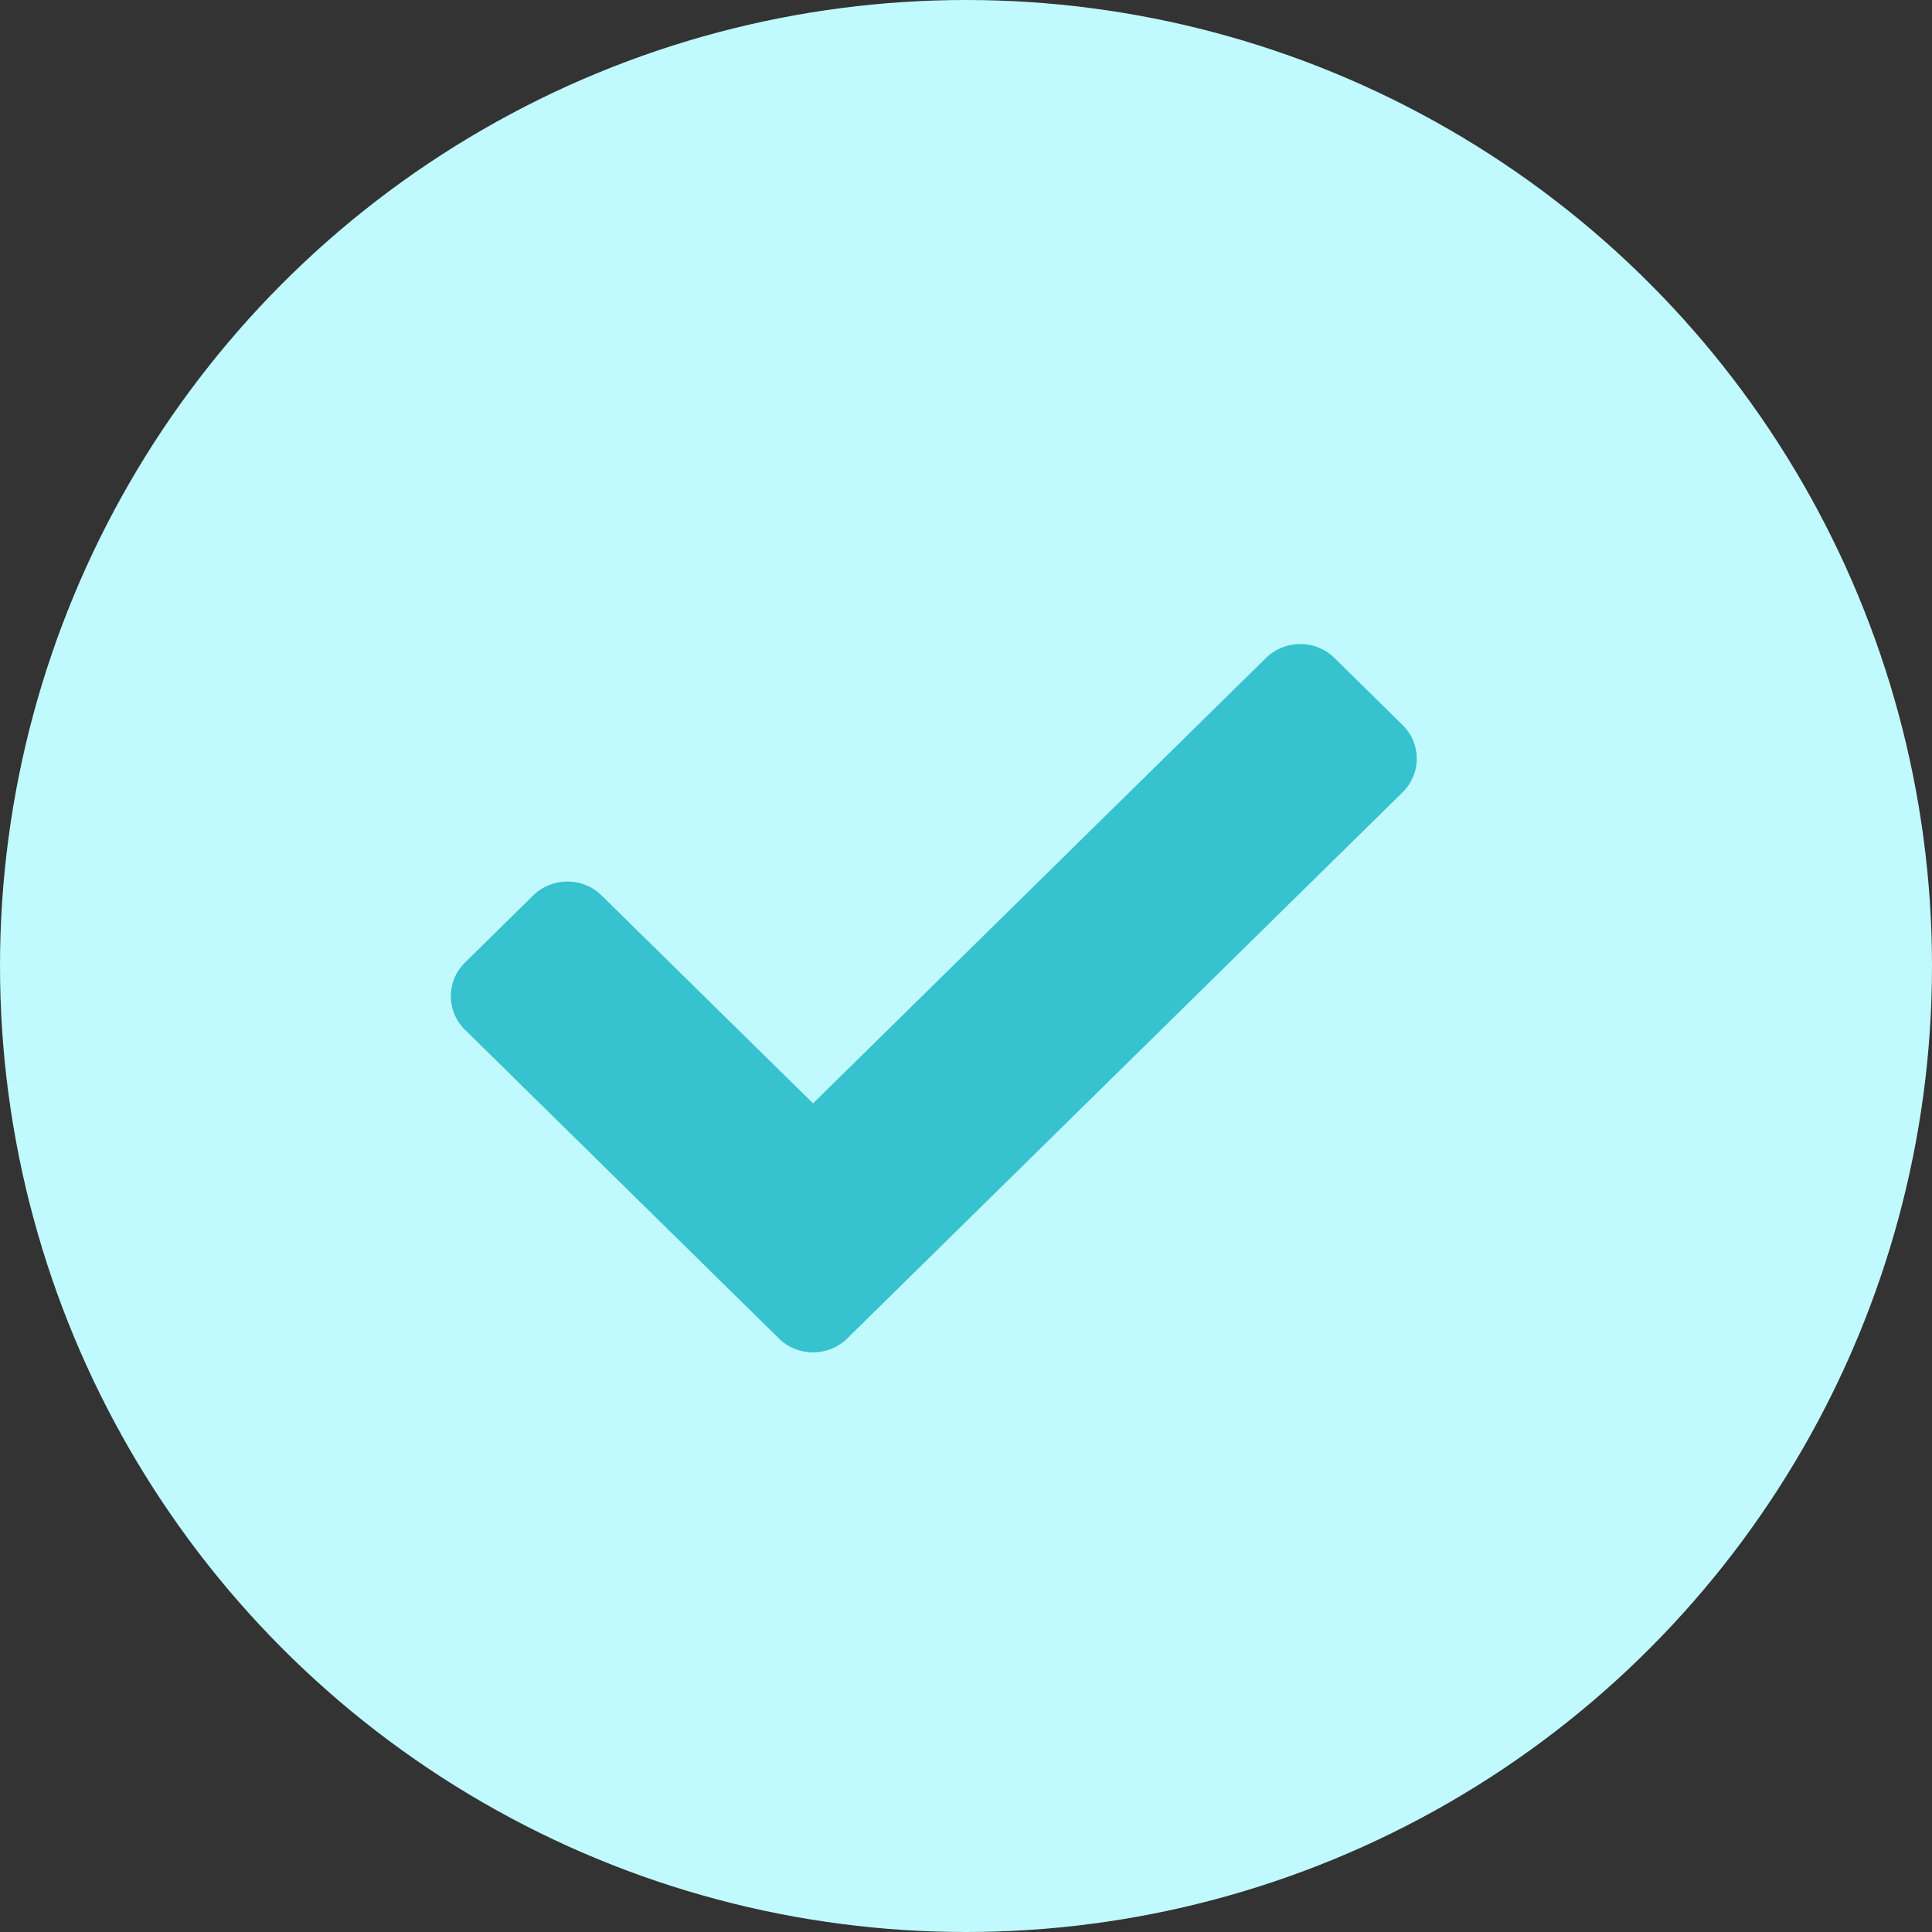<svg width="30" height="30" viewBox="0 0 30 30" fill="none" xmlns="http://www.w3.org/2000/svg">
<rect x="0" y="0" width="30" height="30" fill="#333333" stroke="none"/>
<circle cx="15" cy="15" r="15" fill="#C0FAFF"/>
<path d="M12.095 20.784L7.22 15.99C6.927 15.702 6.927 15.235 7.22 14.947L8.28 13.904C8.573 13.616 9.048 13.616 9.341 13.904L12.625 17.133L19.659 10.216C19.952 9.928 20.427 9.928 20.72 10.216L21.78 11.259C22.073 11.547 22.073 12.014 21.78 12.302L13.155 20.784C12.862 21.072 12.387 21.072 12.095 20.784Z" fill="#36C2CF"/>
</svg>
